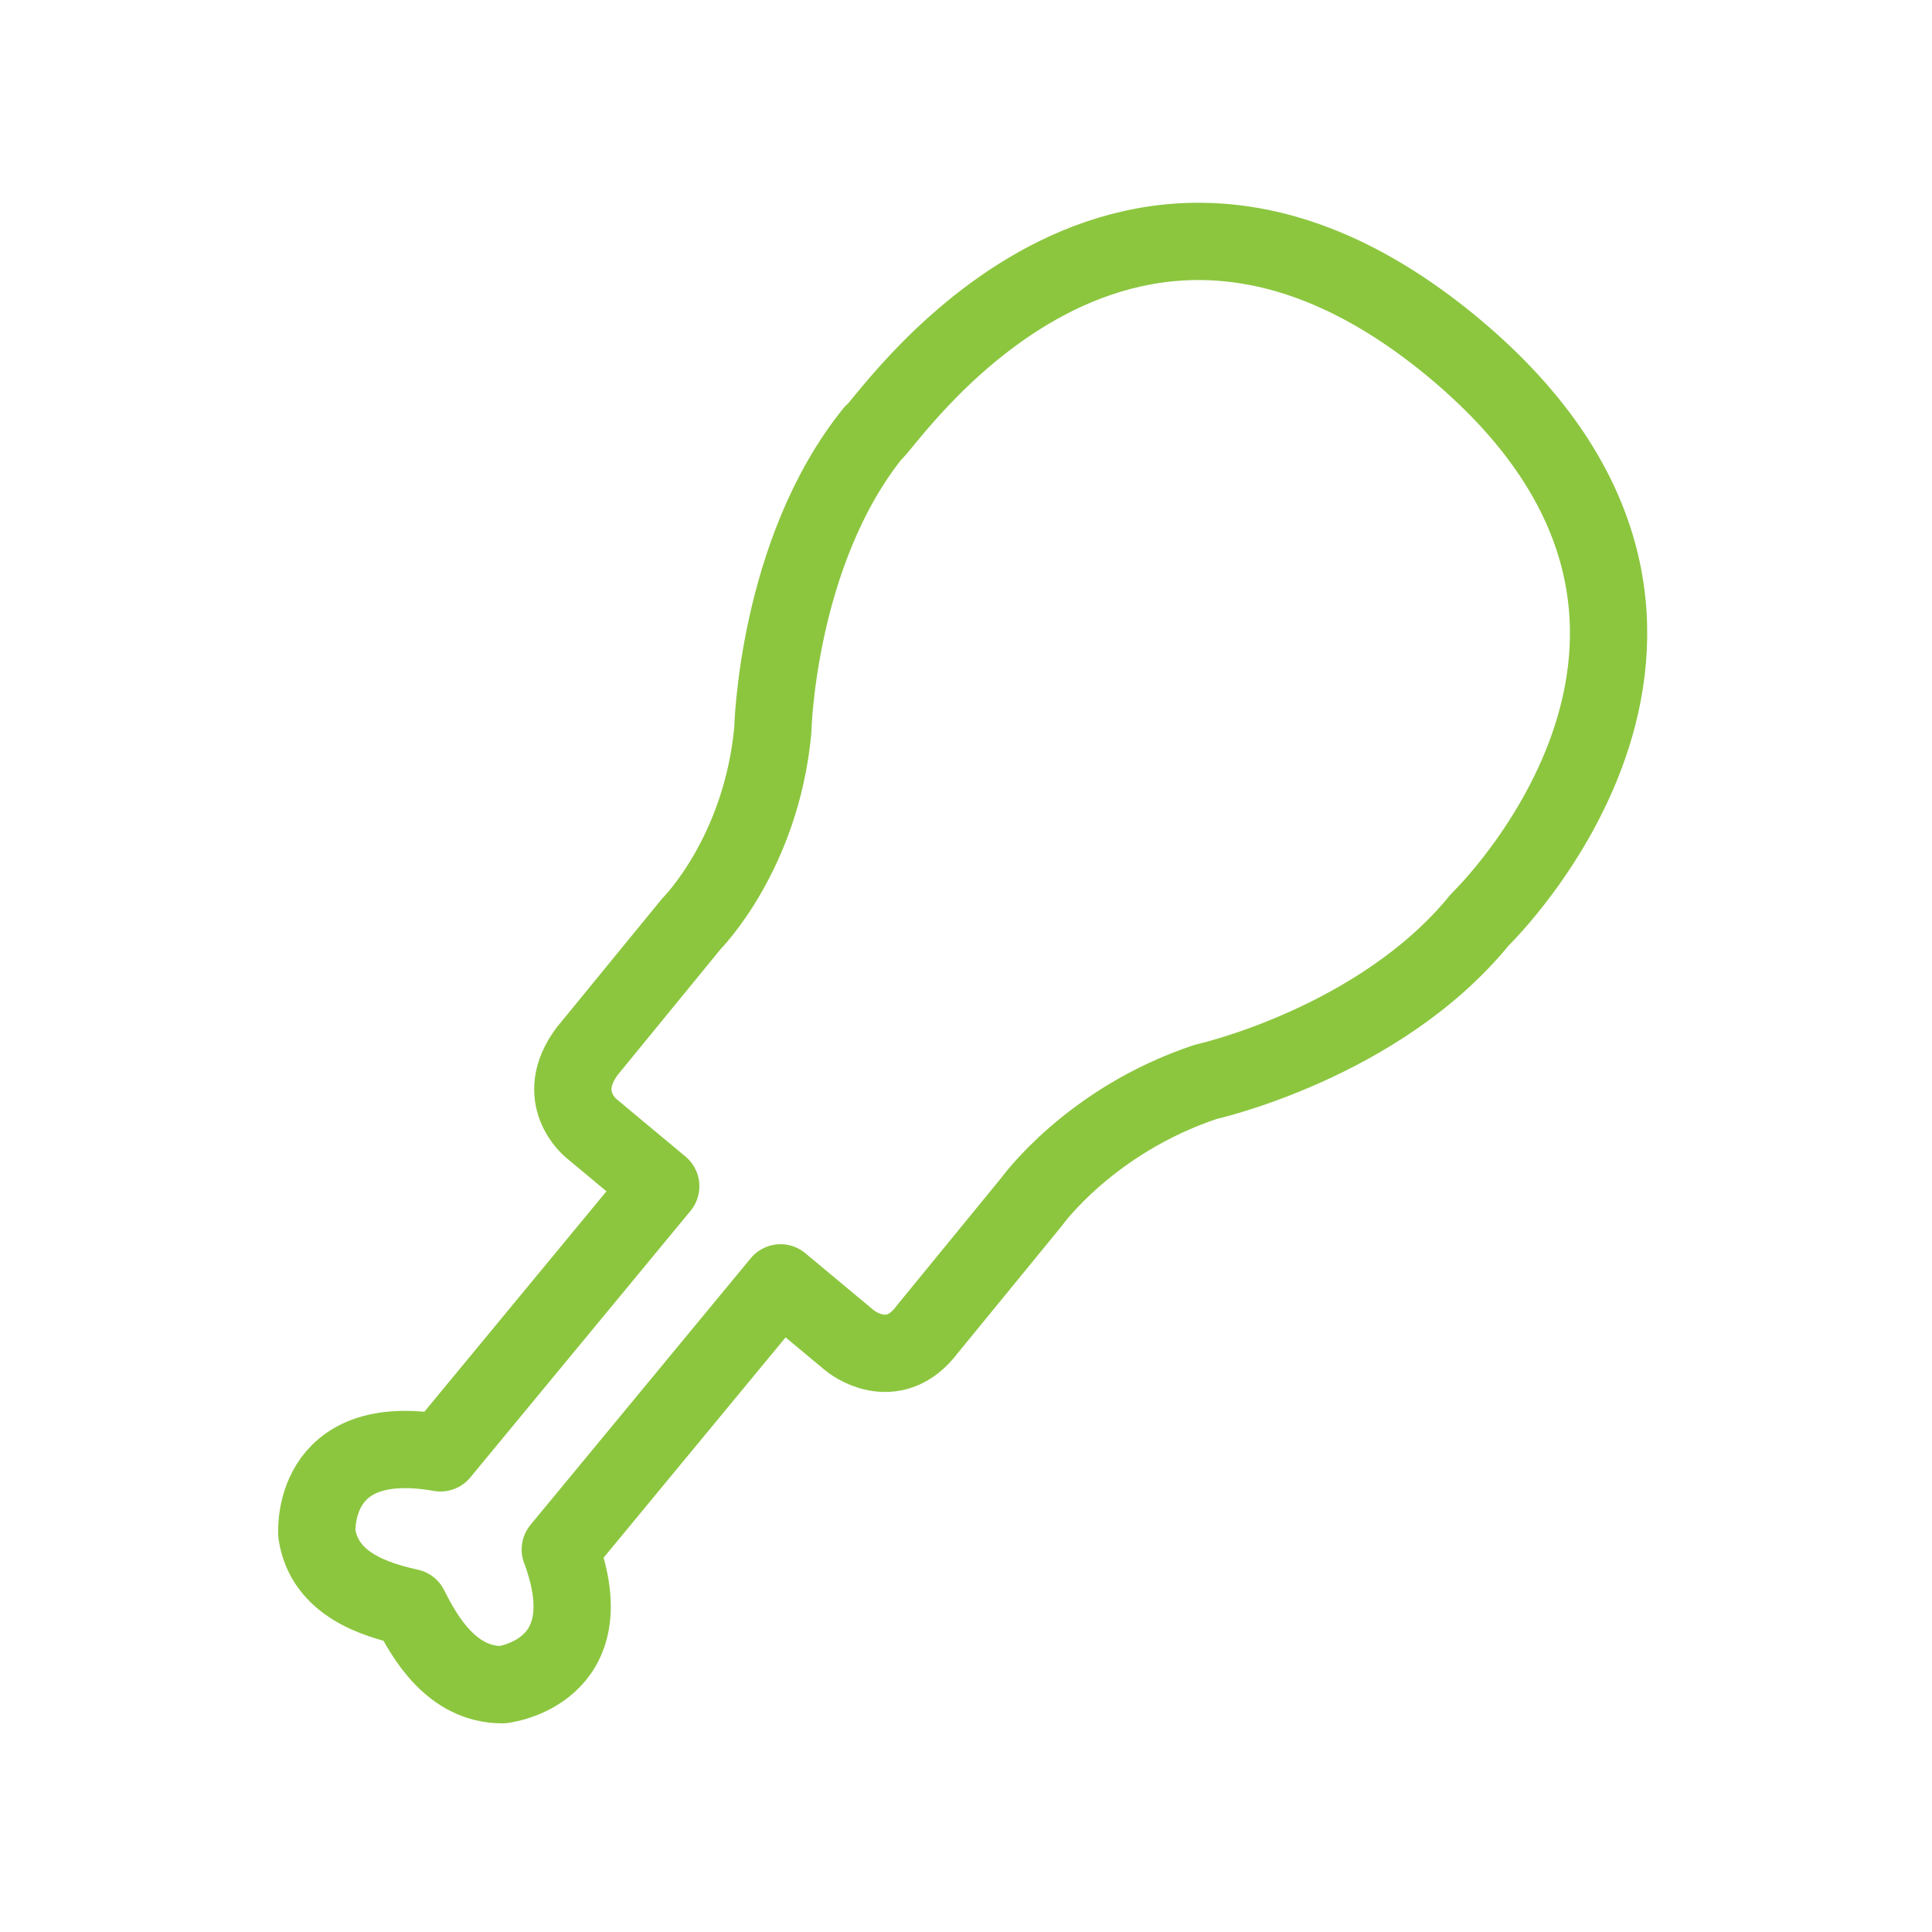<?xml version="1.0" encoding="utf-8"?>
<!-- Generator: Adobe Illustrator 21.1.0, SVG Export Plug-In . SVG Version: 6.00 Build 0)  -->
<svg version="1.1" id="Layer_1" xmlns="http://www.w3.org/2000/svg" xmlns:xlink="http://www.w3.org/1999/xlink" x="0px" y="0px"
	 viewBox="0 0 50 50" style="enable-background:new 0 0 50 50;" xml:space="preserve">
<style type="text/css">
	.st0{fill:none;stroke:#8CC63F;stroke-width:2;stroke-linecap:round;stroke-linejoin:round;stroke-miterlimit:10;}
	.st1{fill:#8CC63F;stroke:#8CC63F;stroke-width:2;stroke-linecap:round;stroke-linejoin:round;stroke-miterlimit:10;}
	.st2{opacity:0.5;}
	.st3{opacity:0.25;}
</style>
<g>
	<path class="st0" d="M37.5,8.9c8.8,7.2,0.8,14.9,0.8,14.9C35.7,27,31.2,28,31.2,28c-3,1-4.5,3.1-4.5,3.1l-2.7,3.3
		c-0.9,1.2-2,0.3-2,0.3l-1.8-1.5l-5.7,6.9c1.2,3.2-1.5,3.5-1.5,3.5c-1.3,0-2-1.2-2.4-2c-0.9-0.2-2.2-0.6-2.4-1.9
		c0,0-0.2-2.7,3.2-2.1l5.7-6.9l-1.8-1.5c0,0-1-0.8-0.1-2l2.7-3.3c0,0,1.8-1.8,2.1-5c0,0,0.1-4.6,2.6-7.7
		C22.8,11.2,28.8,1.8,37.5,8.9"/>
</g>
</svg>
